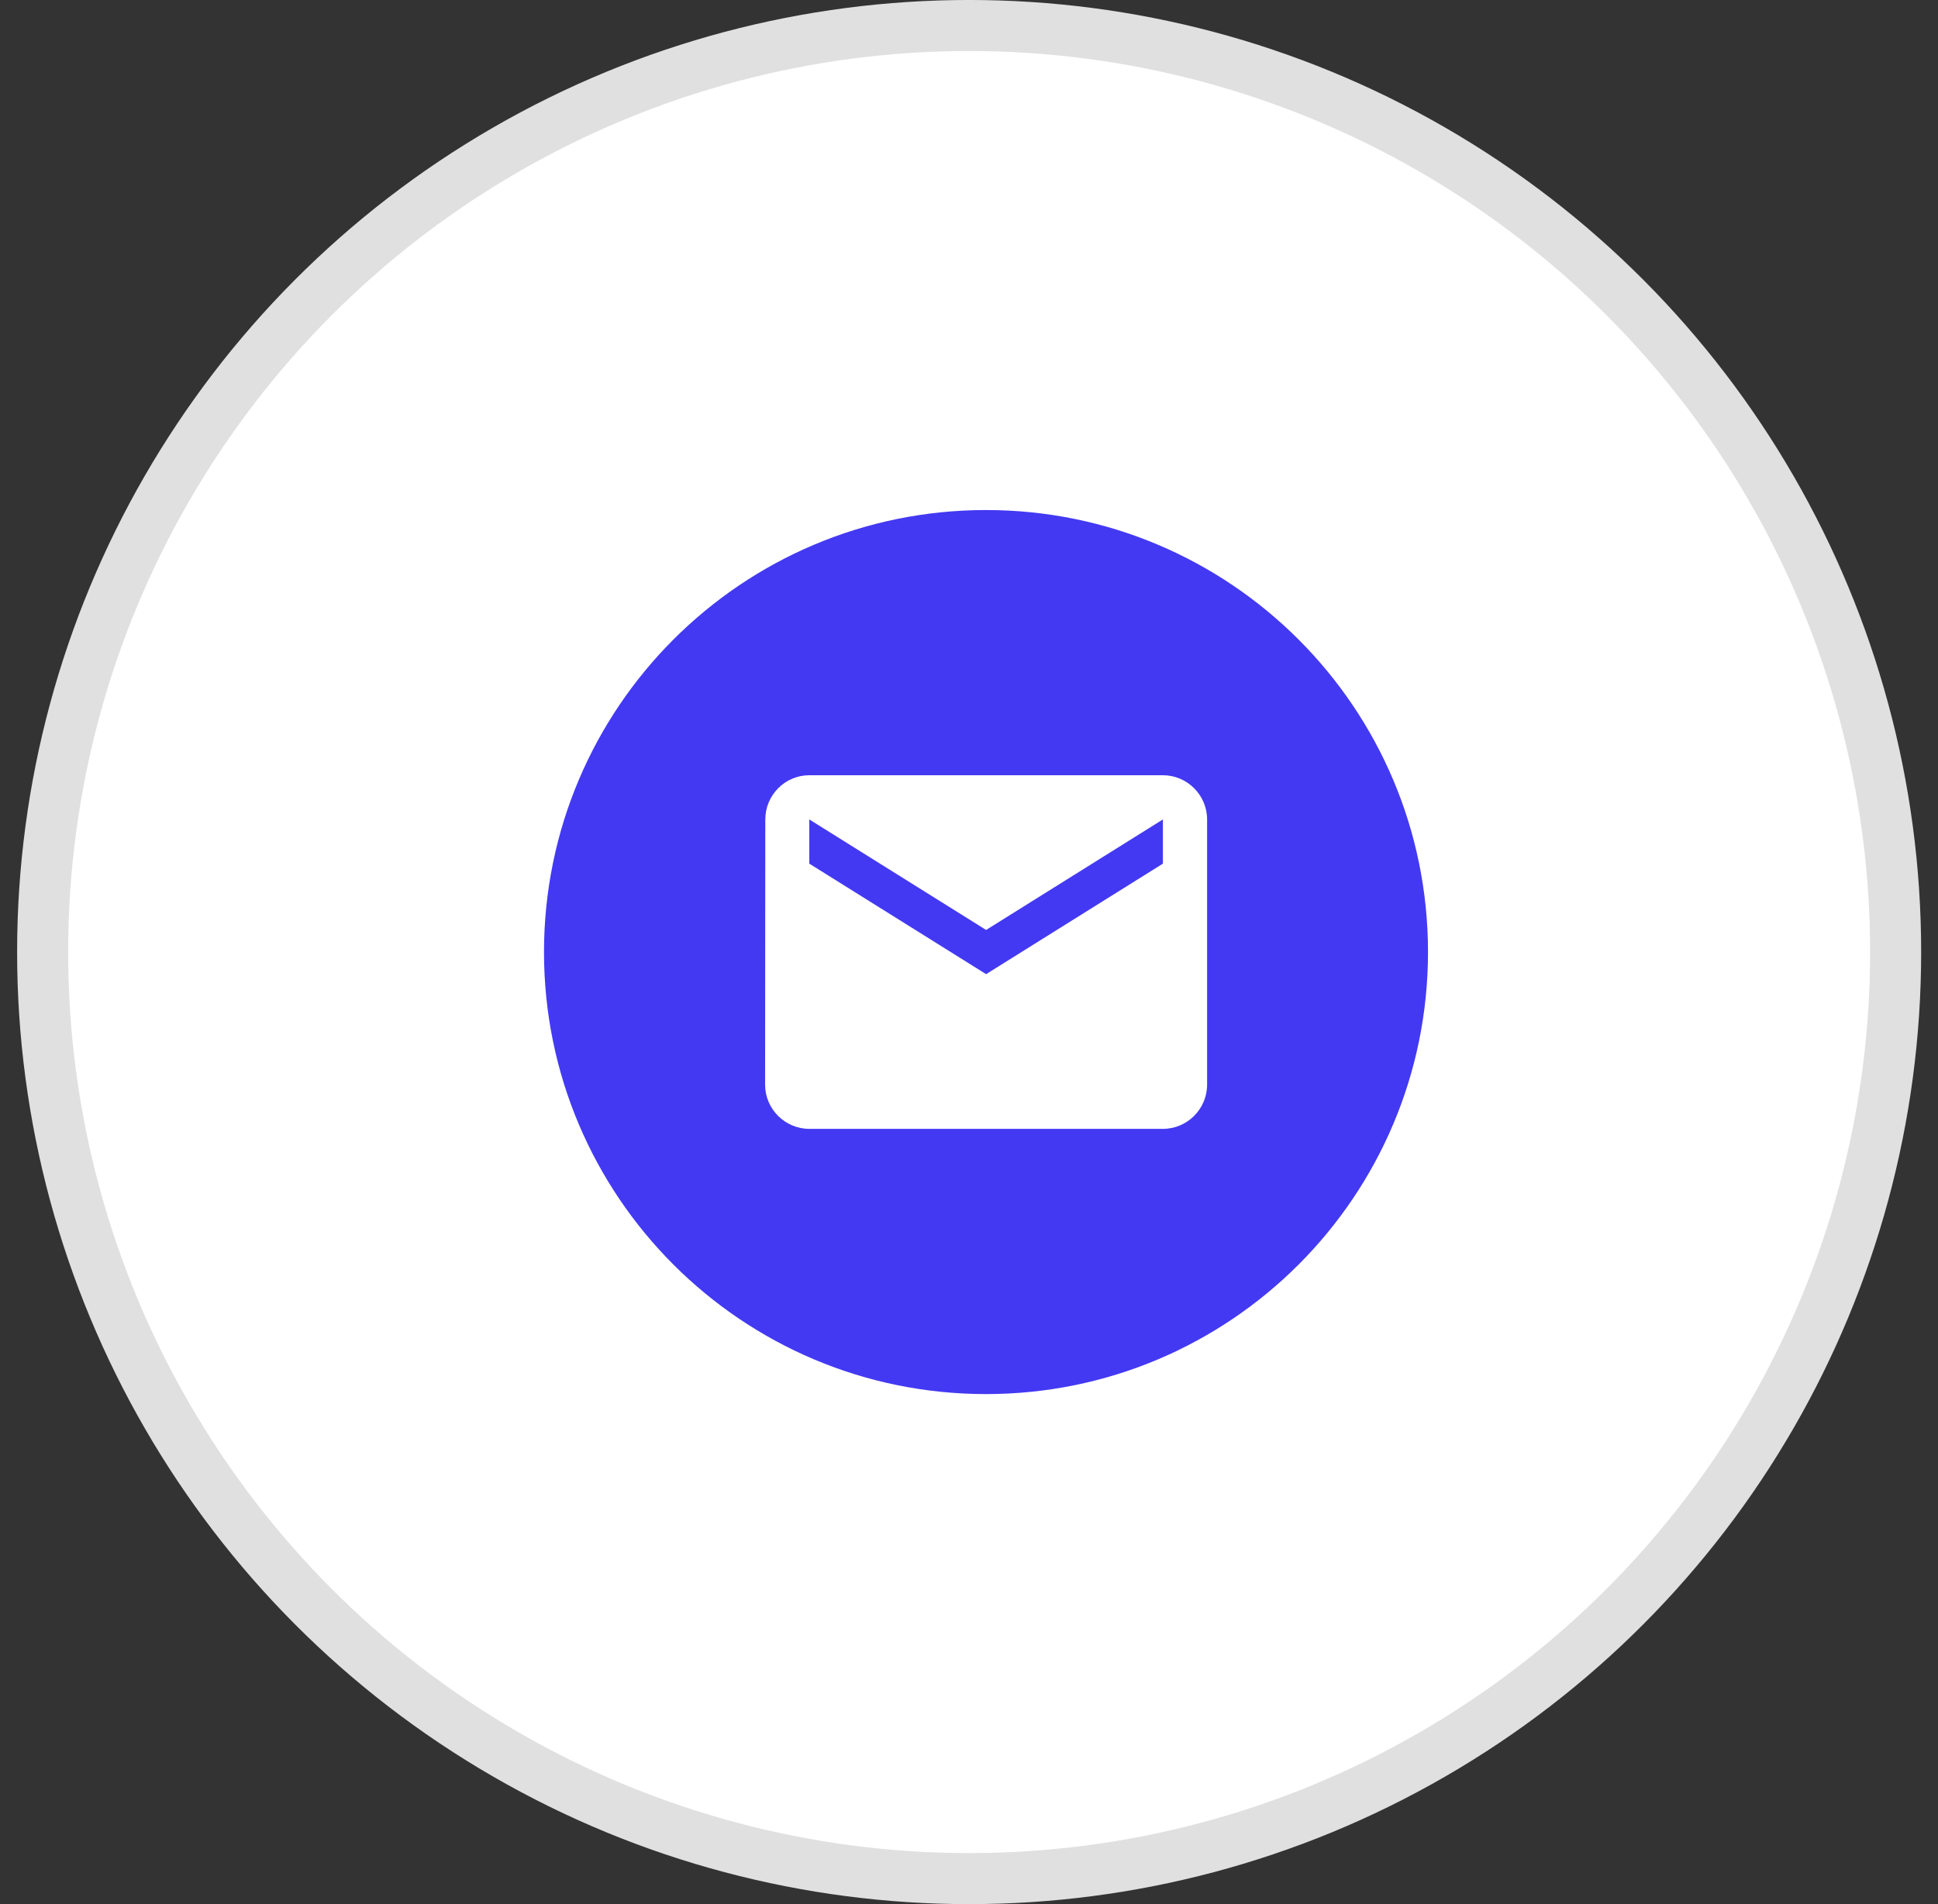 <svg width="57" height="56" viewBox="0 0 57 56" fill="none" xmlns="http://www.w3.org/2000/svg">
<rect x="0" y="0" width="57" height="56" fill="#333333" stroke="none"/>
<circle cx="28.504" cy="28" r="27.25" fill="white" stroke="#E0E0E0" stroke-width="1.501"/>
<path d="M29 41C36.18 41 42 35.18 42 28C42 20.82 36.18 15 29 15C21.82 15 16 20.82 16 28C16 35.18 21.82 41 29 41Z" fill="#4339F2"/>
<path d="M34.203 22.8H23.803C23.088 22.8 22.509 23.385 22.509 24.1L22.503 31.9C22.503 32.615 23.088 33.2 23.803 33.2H34.203C34.918 33.2 35.503 32.615 35.503 31.9V24.1C35.503 23.385 34.918 22.8 34.203 22.8ZM34.203 25.4L29.003 28.65L23.803 25.4V24.1L29.003 27.35L34.203 24.1V25.4Z" fill="white"/>
</svg>
